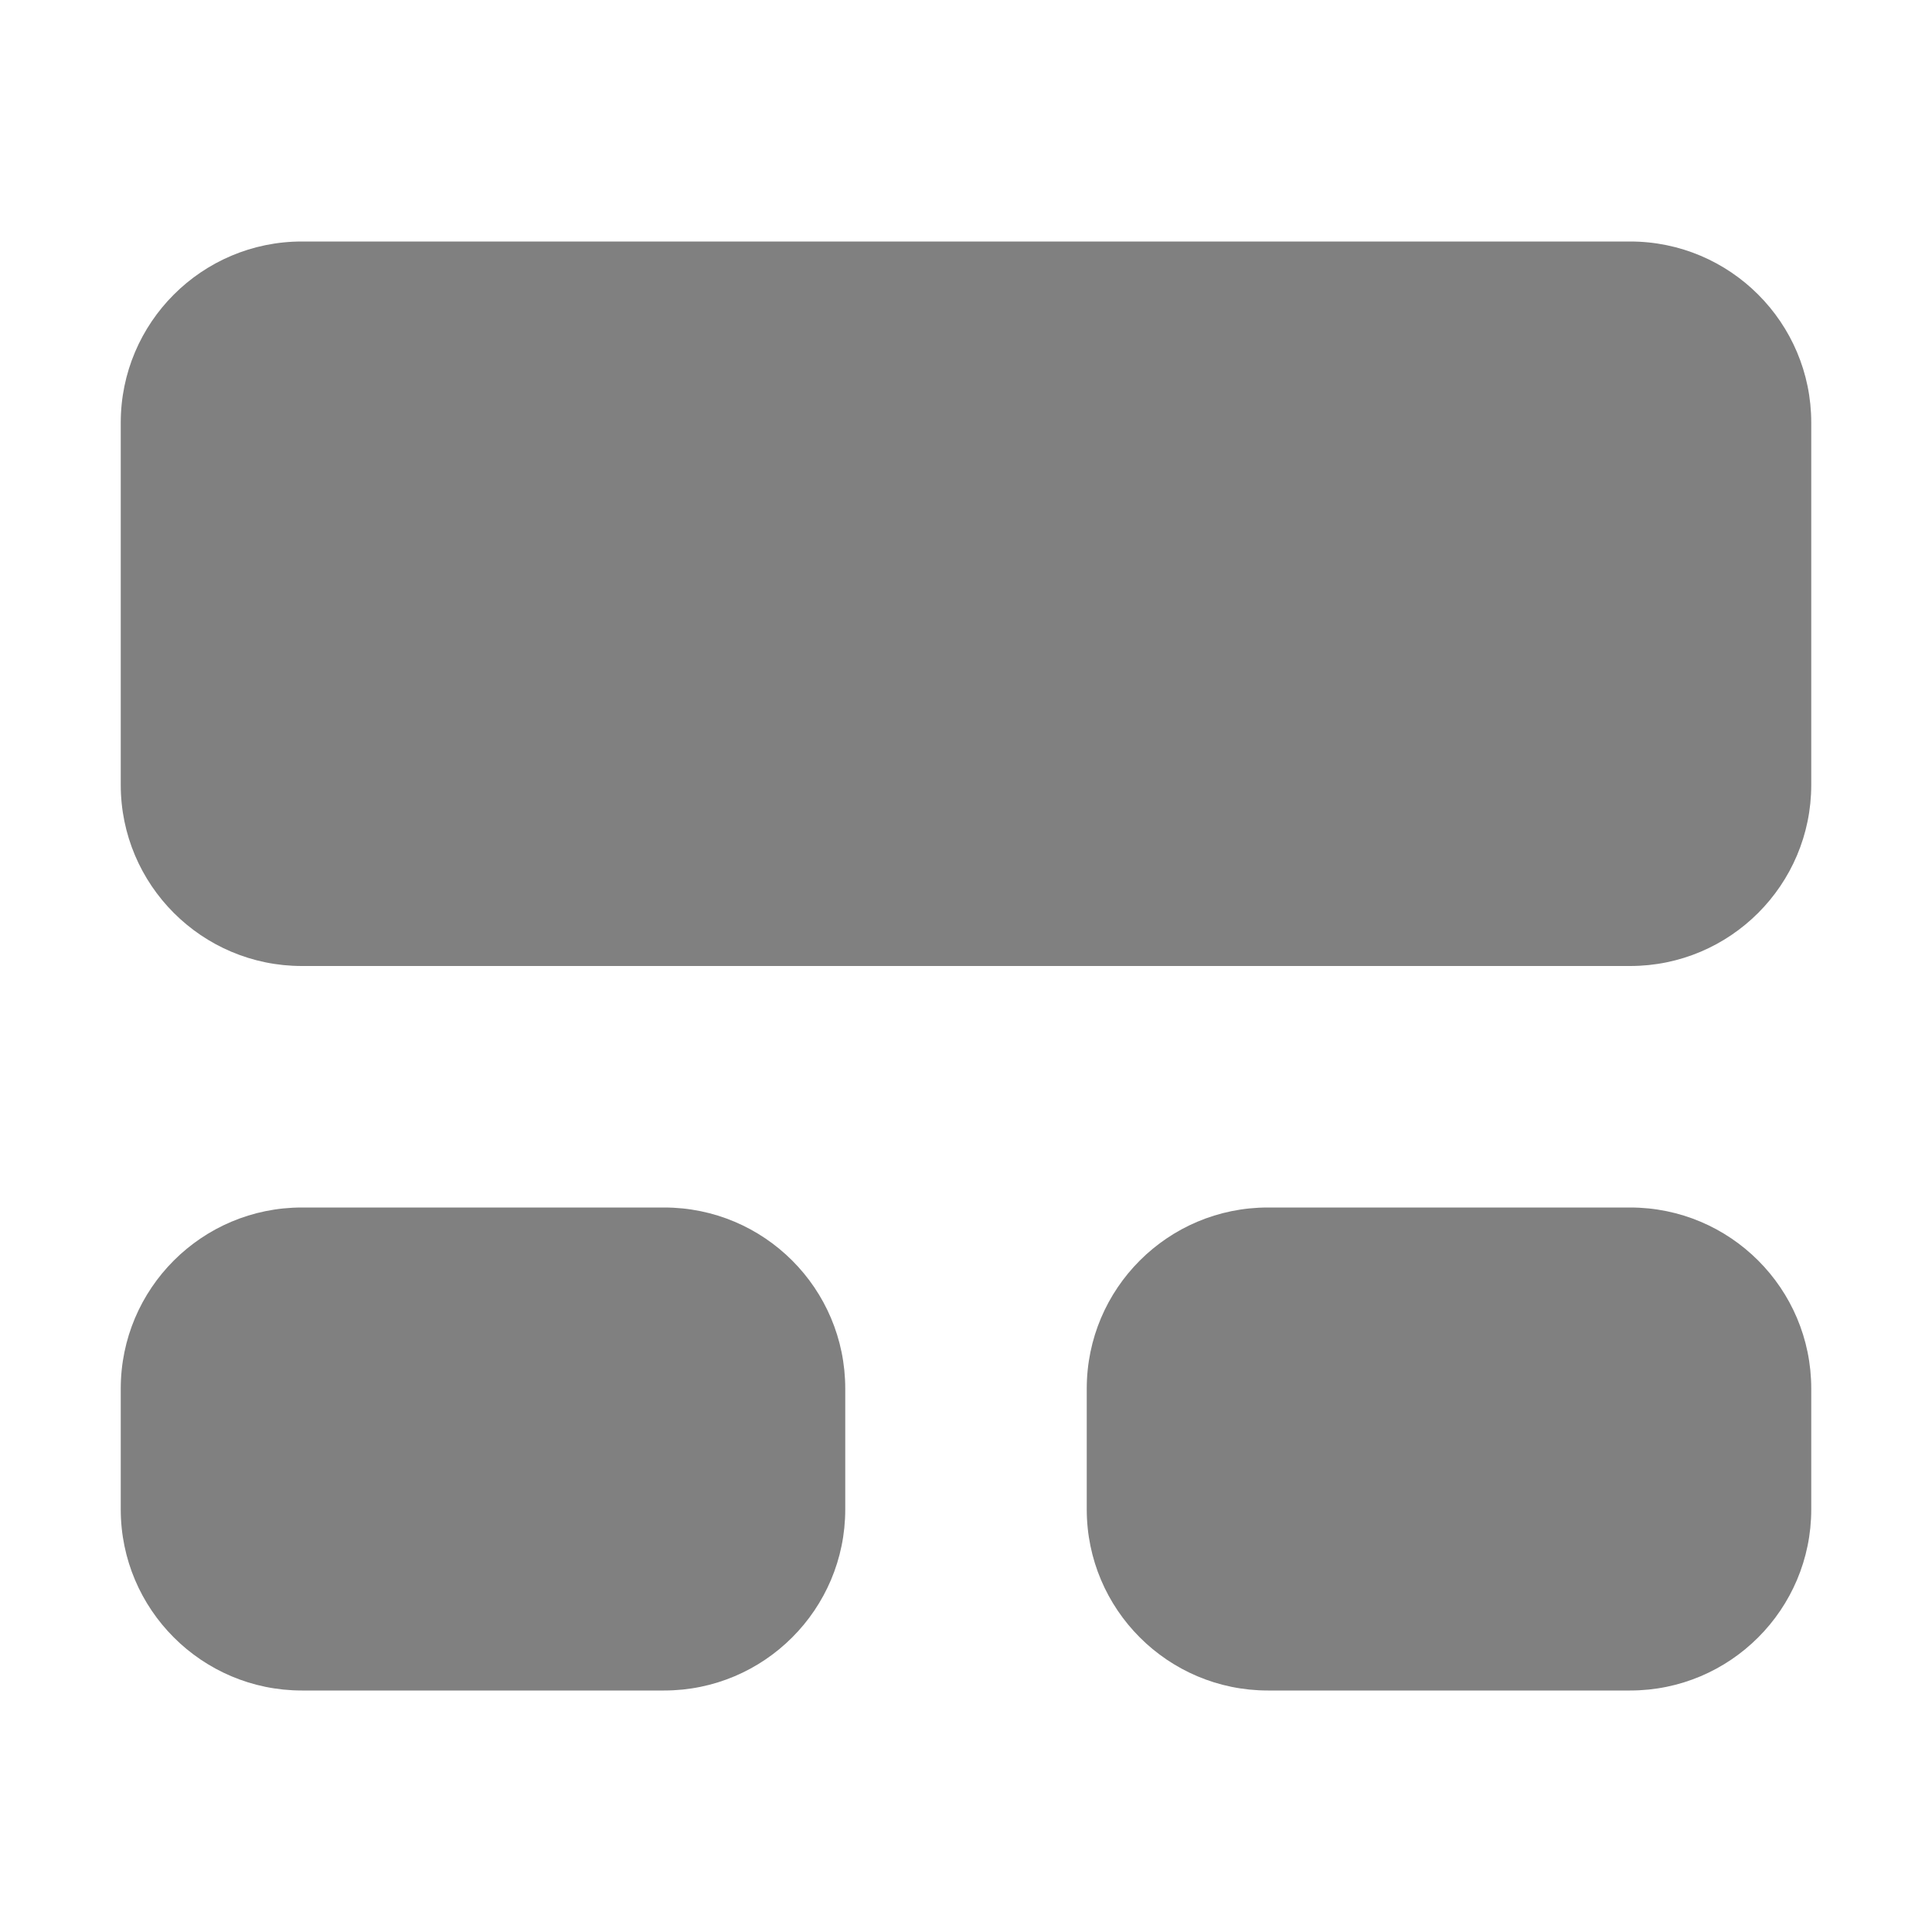 <svg width="16" height="16" viewBox="0 0 16 16" fill="none" xmlns="http://www.w3.org/2000/svg">
<path d="M2.5 2C1.672 2 1 2.672 1 3.5V6.5C1 7.328 1.672 8 2.5 8H13.5C14.328 8 15 7.328 15 6.5V3.5C15 2.672 14.328 2 13.5 2H2.5ZM2.5 10C1.672 10 1 10.671 1 11.5V12.5C1 13.328 1.672 14 2.5 14H5.5C6.328 14 7 13.328 7 12.5V11.5C7 10.671 6.328 10 5.5 10H2.5ZM10.5 10C9.672 10 9 10.671 9 11.5V12.5C9 13.328 9.672 14 10.5 14H13.5C14.328 14 15 13.328 15 12.5V11.5C15 10.671 14.328 10 13.5 10H10.5Z" fill="#808080"/>
</svg>
